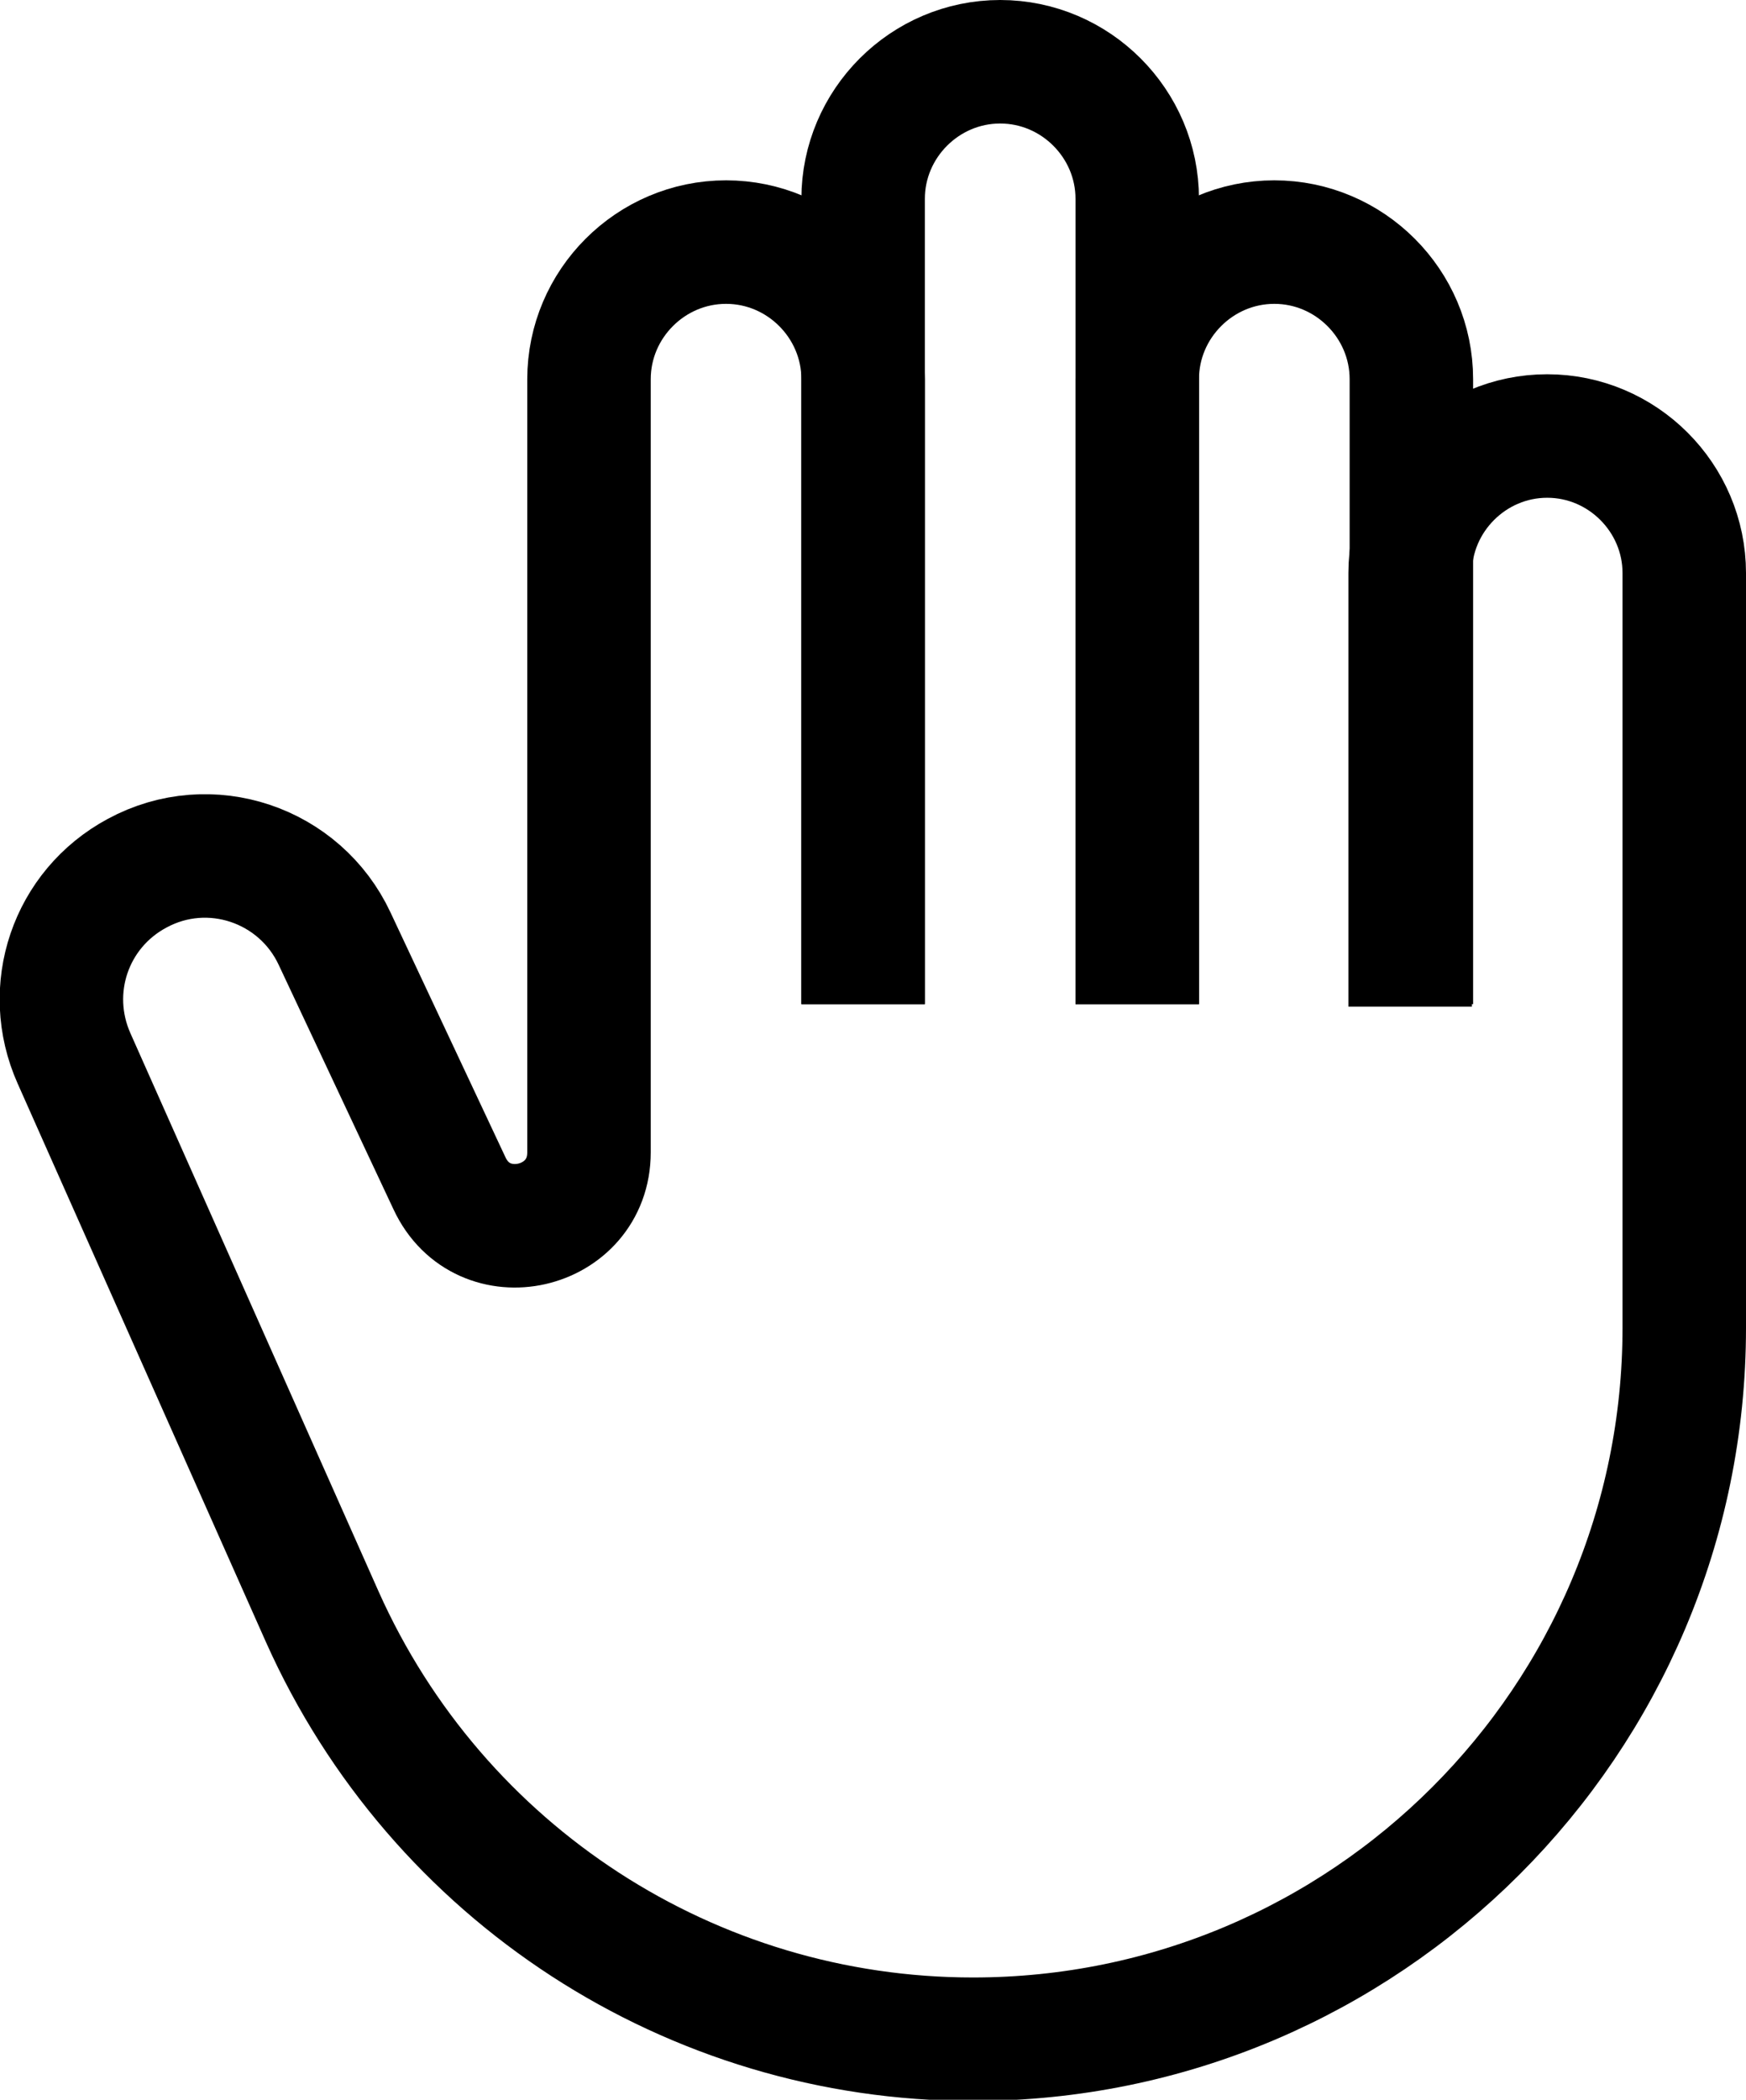 <?xml version="1.0" encoding="UTF-8"?>
<svg id="Layer_1" data-name="Layer 1" xmlns="http://www.w3.org/2000/svg" viewBox="0 0 14.14 17">
  <defs>
    <style>
      .cls-1 {
        fill: none;
        stroke: #000;
        stroke-miterlimit: 10;
      }
    </style>
  </defs>
  <path class="cls-1" d="m9.21,8.13V3.07c0-.61.5-1.11,1.11-1.11h0c.61,0,1.11.5,1.11,1.11v5.06"/>
  <path class="cls-1" d="m6.99,8.13V1.61c0-.61.5-1.11,1.11-1.11h0c.61,0,1.11.5,1.11,1.11v6.52"/>
  <path class="cls-1" d="m6.99,8.13V3.07c0-.61-.5-1.11-1.11-1.11h0c-.61,0-1.11.5-1.11,1.11v6.26c0,.63-.86.83-1.13.25l-.93-1.98c-.28-.6-1.01-.85-1.6-.53h0c-.54.29-.76.94-.51,1.5l2.01,4.52c.93,2.08,2.99,3.42,5.27,3.42h0c3.18,0,5.76-2.58,5.76-5.76v-6.11c0-.61-.5-1.11-1.11-1.11h0c-.61,0-1.11.5-1.11,1.11v3.51"/>
</svg>